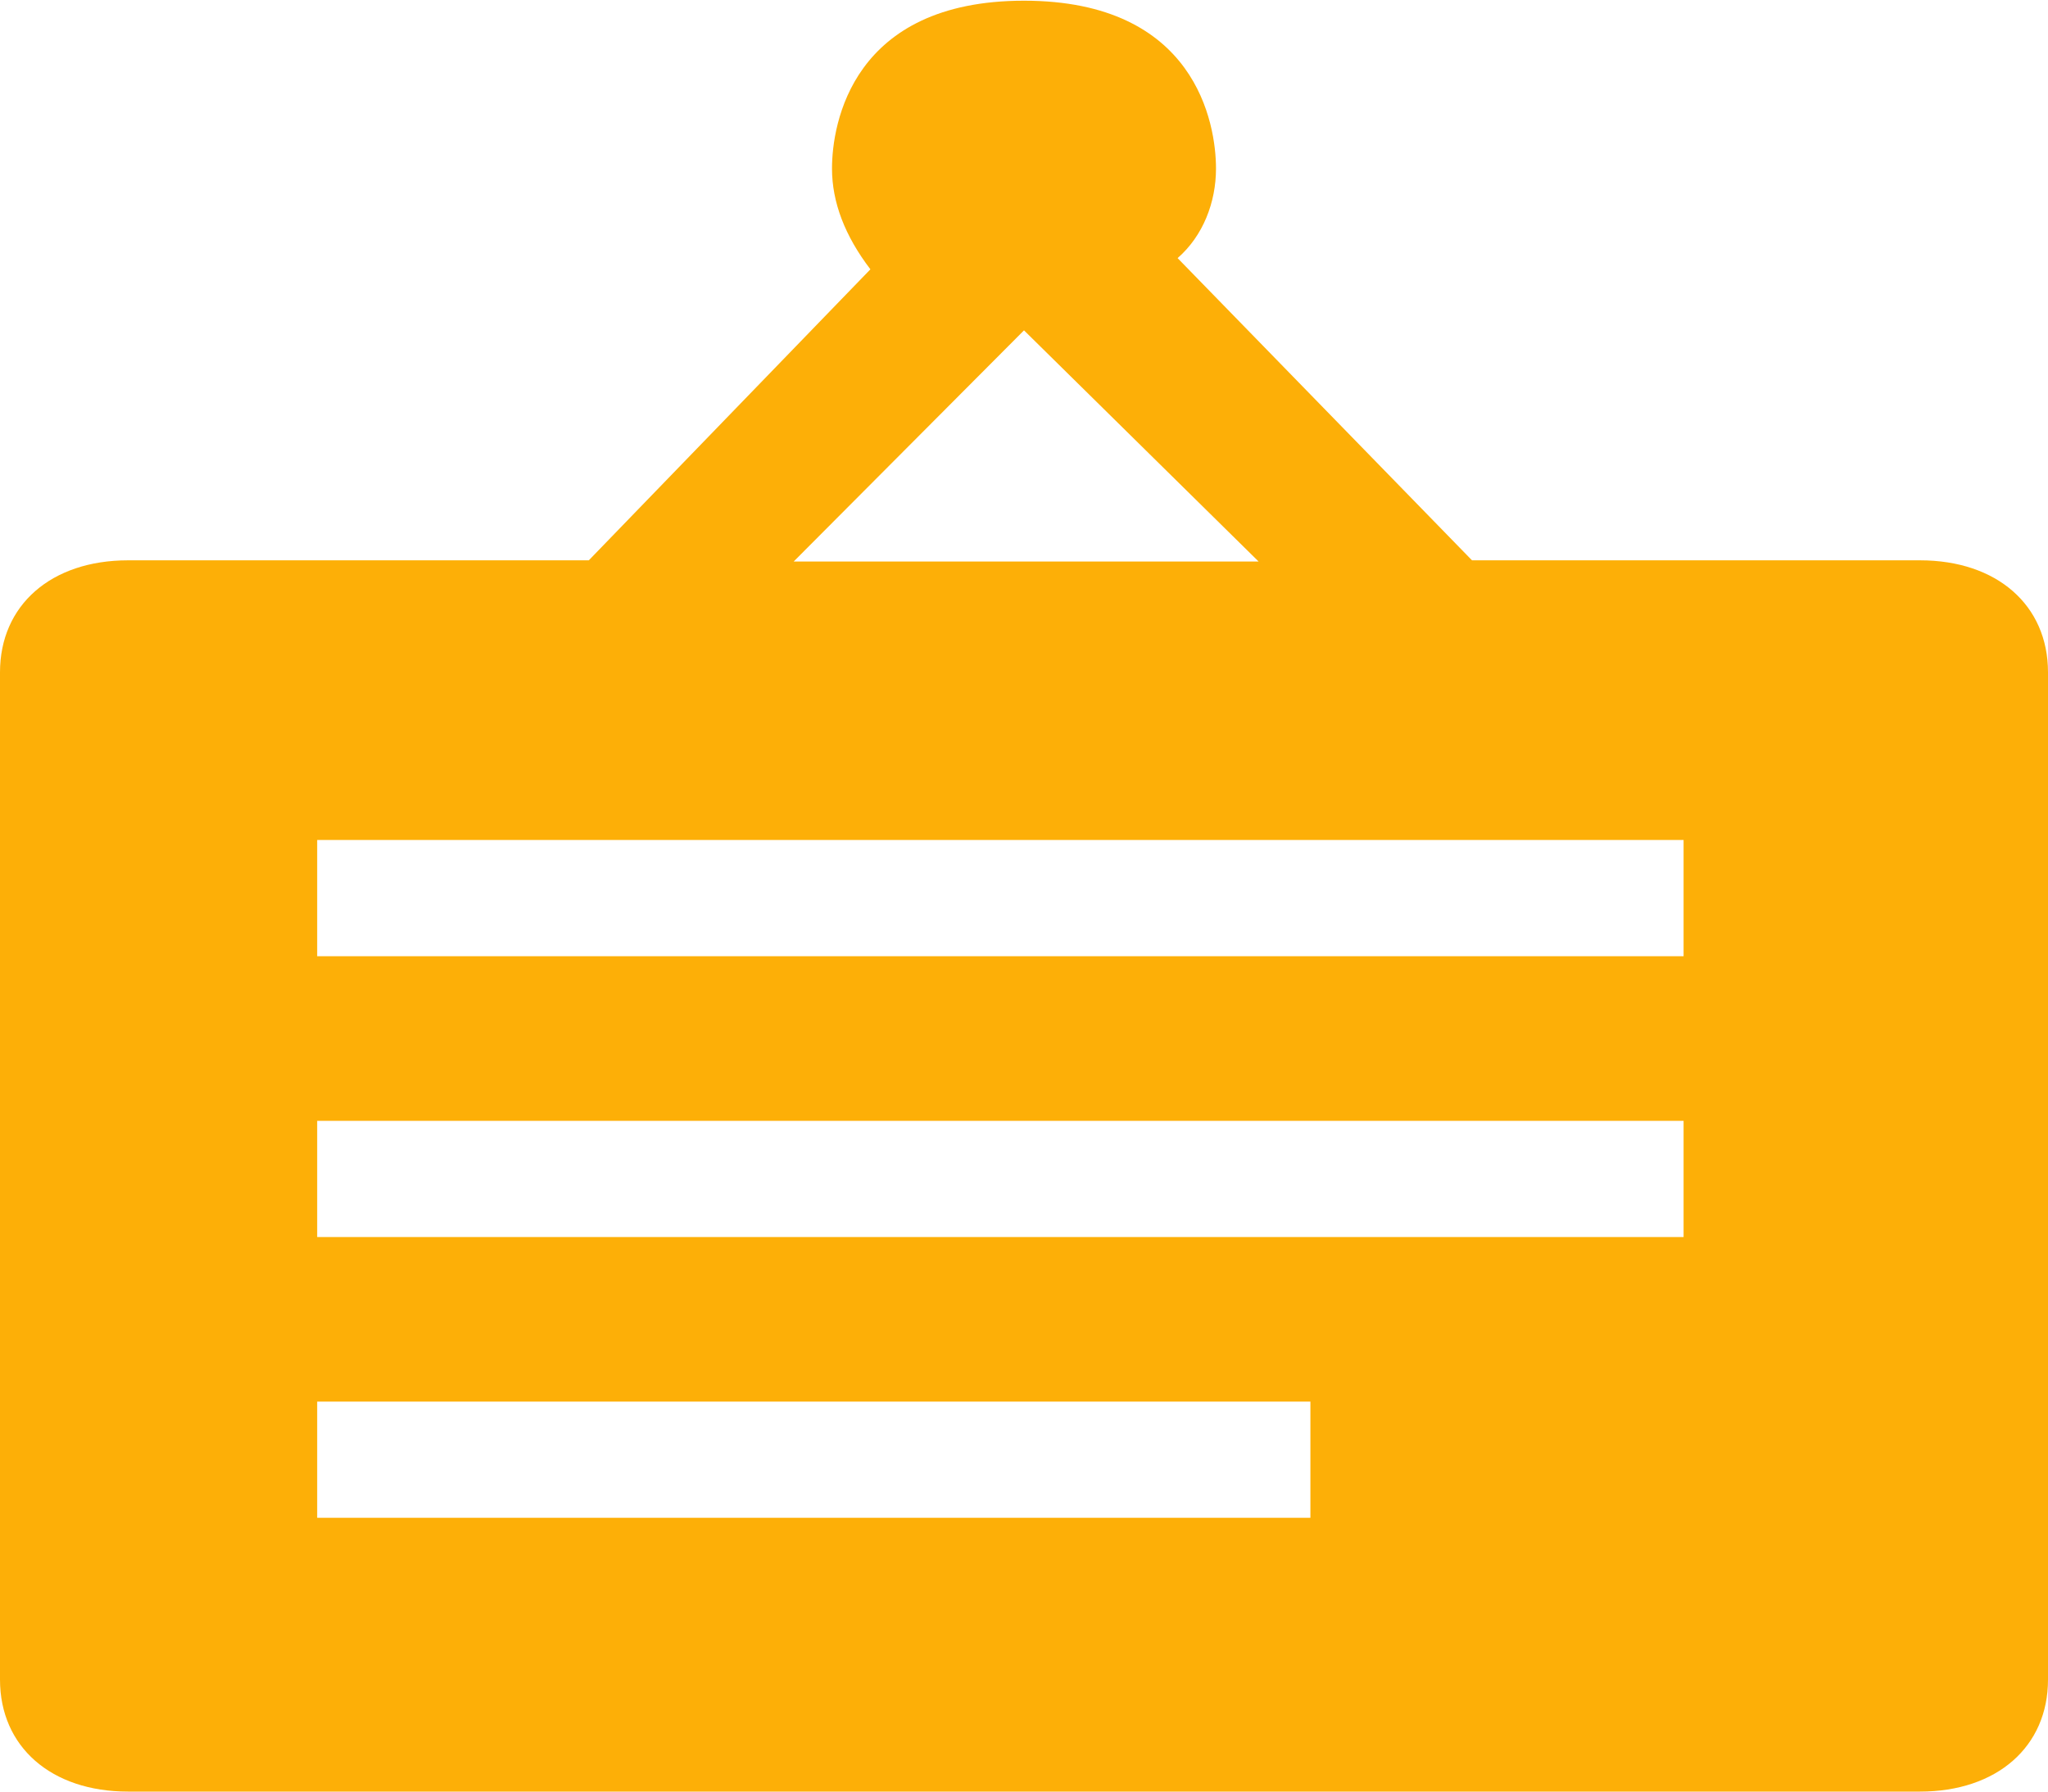 <?xml version="1.0" encoding="UTF-8"?>
<svg width="32px" height="28px" viewBox="0 0 32 28" version="1.1" xmlns="http://www.w3.org/2000/svg" xmlns:xlink="http://www.w3.org/1999/xlink">
    <!-- Generator: Sketch 49.2 (51160) - http://www.bohemiancoding.com/sketch -->
    <title>Combined Shape</title>
    <desc>Created with Sketch.</desc>
    <defs></defs>
    <g id="宣管通联列表及详情的切图标注" stroke="none" stroke-width="1" fill="none" fill-rule="evenodd">
        <g id="3宣传管理-公告详情" transform="translate(-38, -30)" fill="#FDAF07">
            <path d="M68,58 L40,58 C38.8,58 38,57.3 38,56.25 L38,40.507 C38,39.457 38.8,38.757 40,38.757 L47.2,38.757 L51.6,34.209 C51.2,33.685 51,33.159 51,32.634 C51,31.934 51.315,30.011 54,30.011 C56.685,30.011 57,31.934 57,32.634 C57,33.159 56.8,33.685 56.4,34.034 L61,38.757 L68,38.757 C69.2,38.757 70,39.457 70,40.507 L70,56.25 C70,57.3 69.2,58 68,58 Z M42.956,51.905 L42.956,53.721 L58.475,53.721 L58.475,51.905 L42.956,51.905 Z M54,35.163 L50.401,38.776 L57.666,38.776 L54,35.163 Z M42.956,47.517 L42.956,49.333 L64.306,49.333 L64.306,47.517 L42.956,47.517 Z M42.956,43.128 L42.956,44.944 L64.306,44.944 L64.306,43.128 L42.956,43.128 Z" id="Combined-Shape"></path>
        </g>
    </g>
</svg>